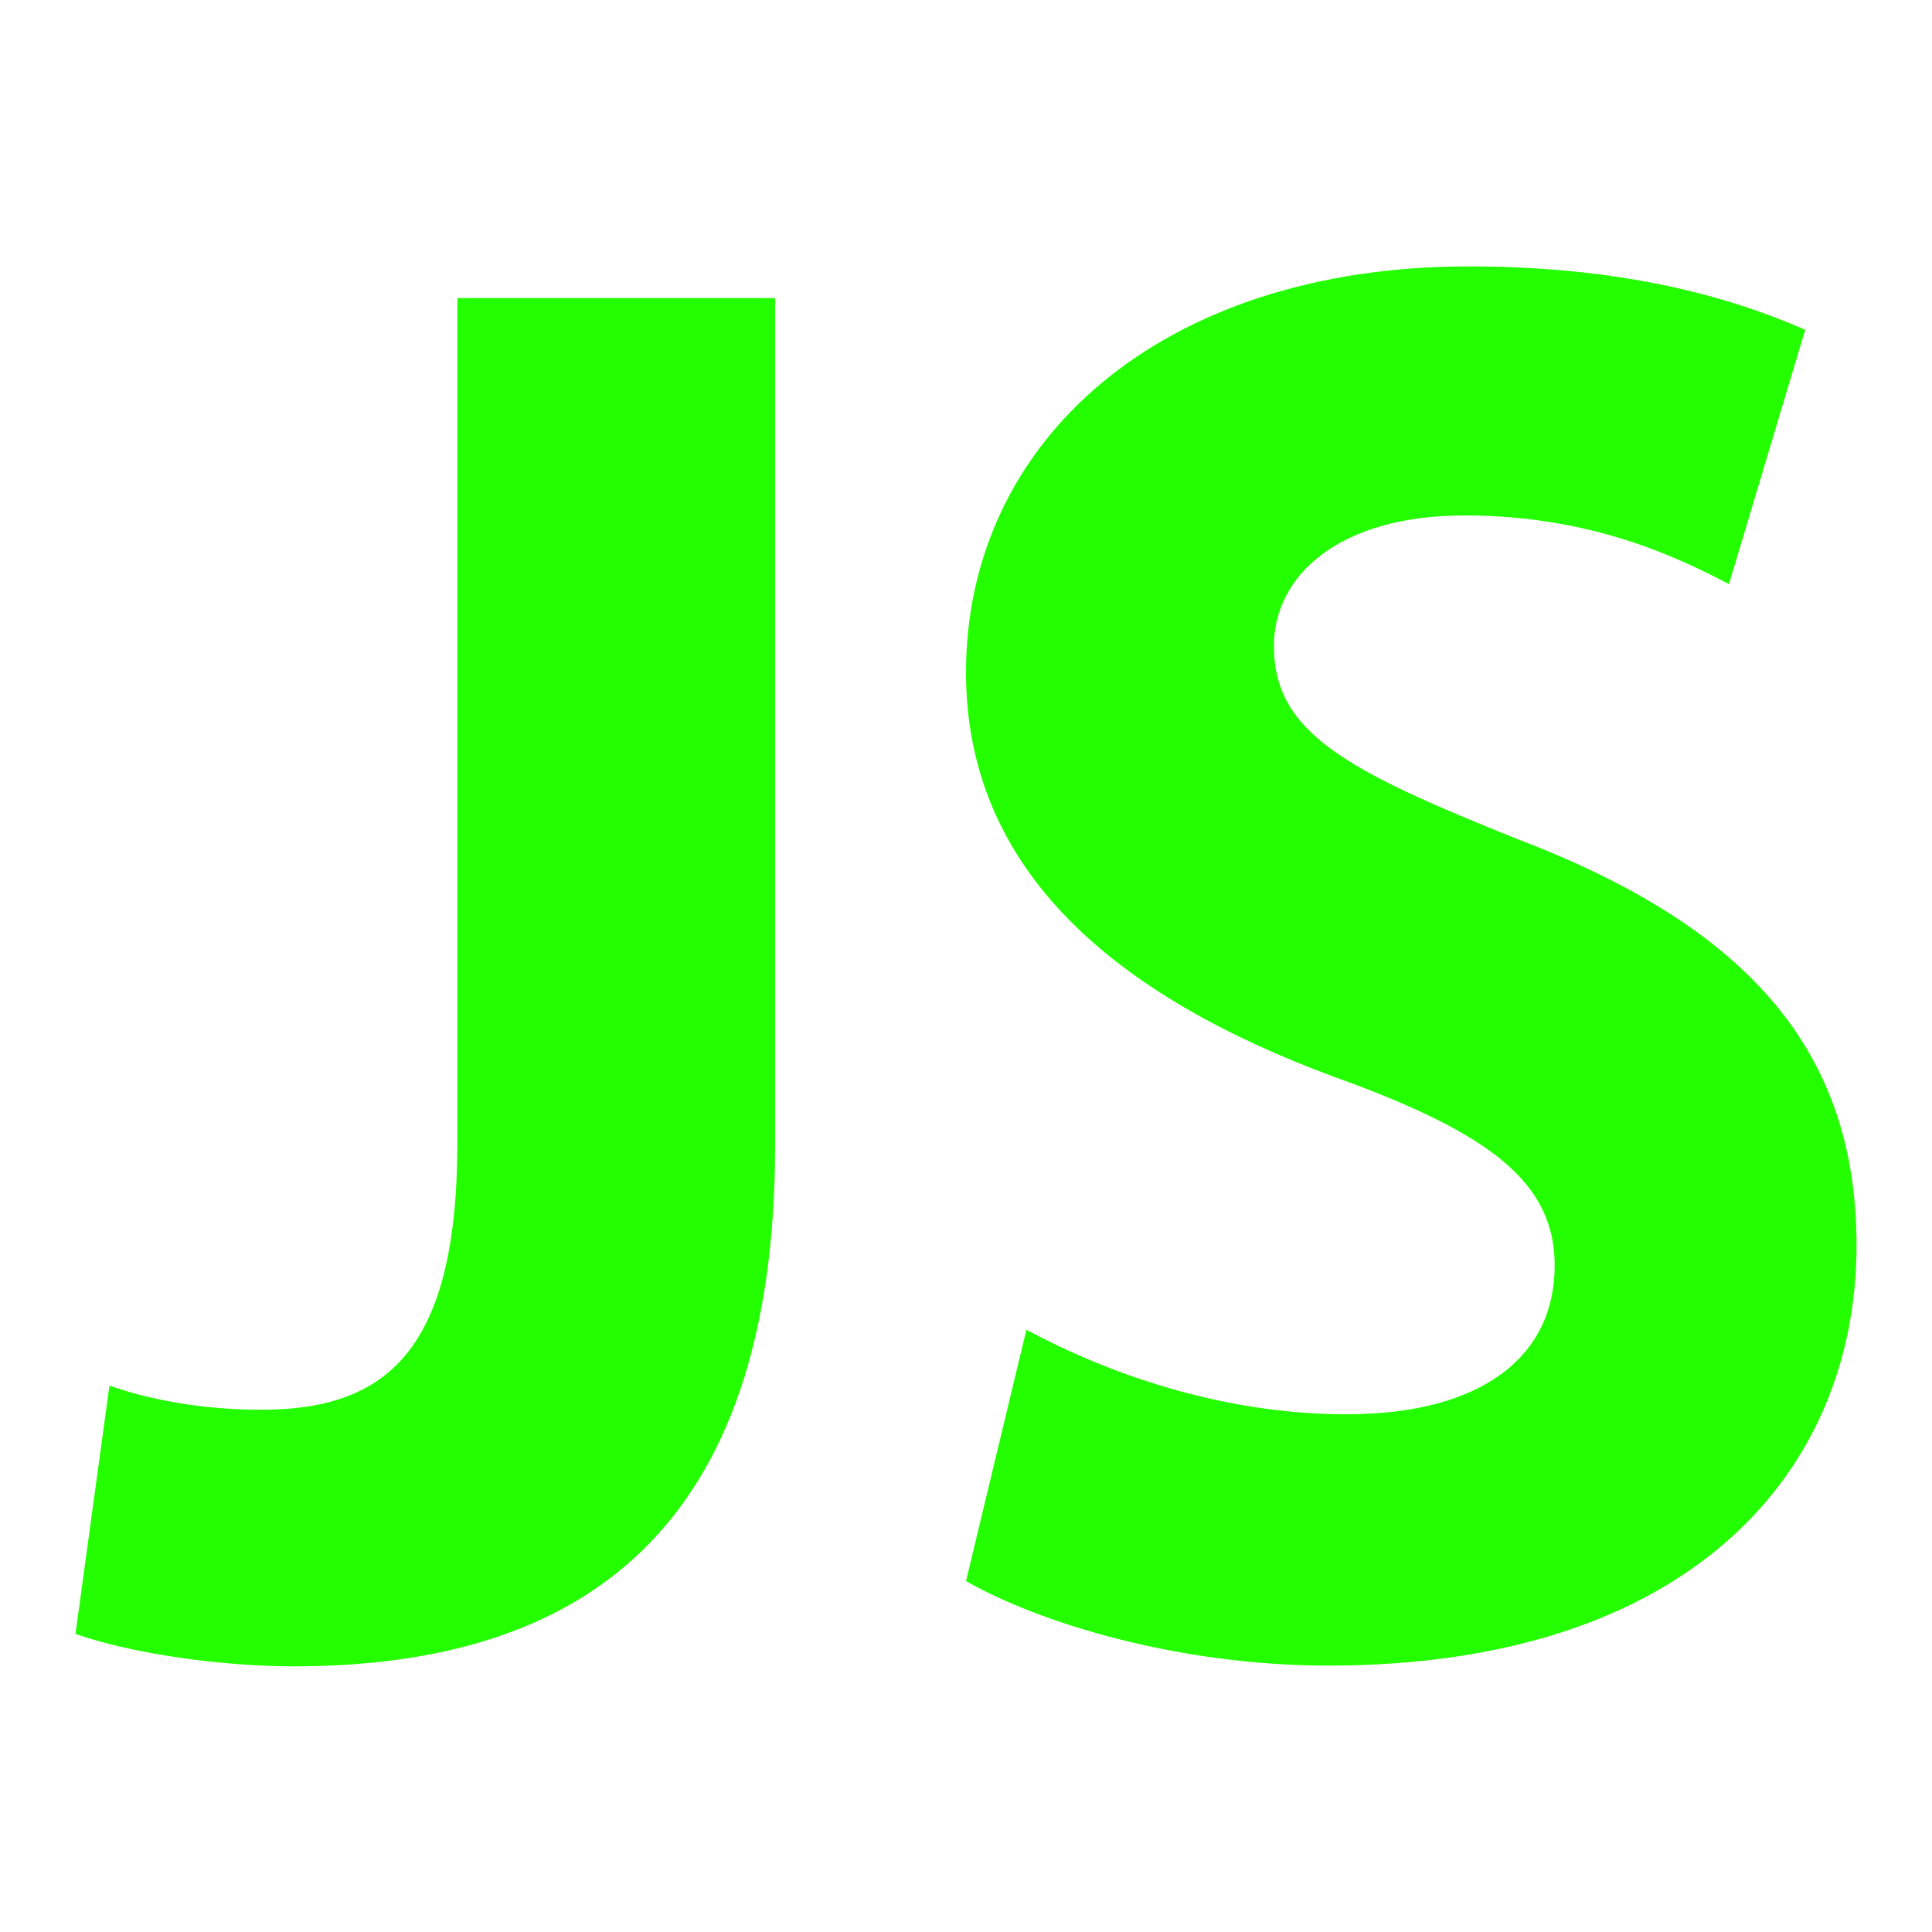 <svg width="62" height="62" viewBox="0 0 62 62" fill="none" xmlns="http://www.w3.org/2000/svg">
<path d="M24.873 9.566H14.677V36.667C14.677 43.376 12.376 45.241 8.38 45.241C6.515 45.241 4.82 44.926 3.512 44.466L2.422 52.434C4.287 53.087 7.169 53.475 9.421 53.475C18.624 53.475 24.873 49.164 24.873 36.764V9.566ZM47.13 8.549C37.248 8.549 31 14.168 31 21.579C31 27.973 35.819 31.969 42.819 34.56C47.88 36.377 49.891 37.975 49.891 40.615C49.891 43.521 47.566 45.386 43.206 45.386C39.138 45.386 35.456 44.03 32.938 42.673L31 50.738C33.373 52.094 37.83 53.451 42.625 53.451C54.202 53.451 59.578 47.251 59.578 39.961C59.578 33.761 56.139 29.765 48.704 26.931C43.206 24.727 40.881 23.516 40.881 20.731C40.881 18.527 42.891 16.541 47.009 16.541C51.077 16.541 53.862 17.898 55.485 18.745L57.931 10.584C55.388 9.47 51.949 8.549 47.13 8.549Z" fill="#24FF00"/>
</svg>
